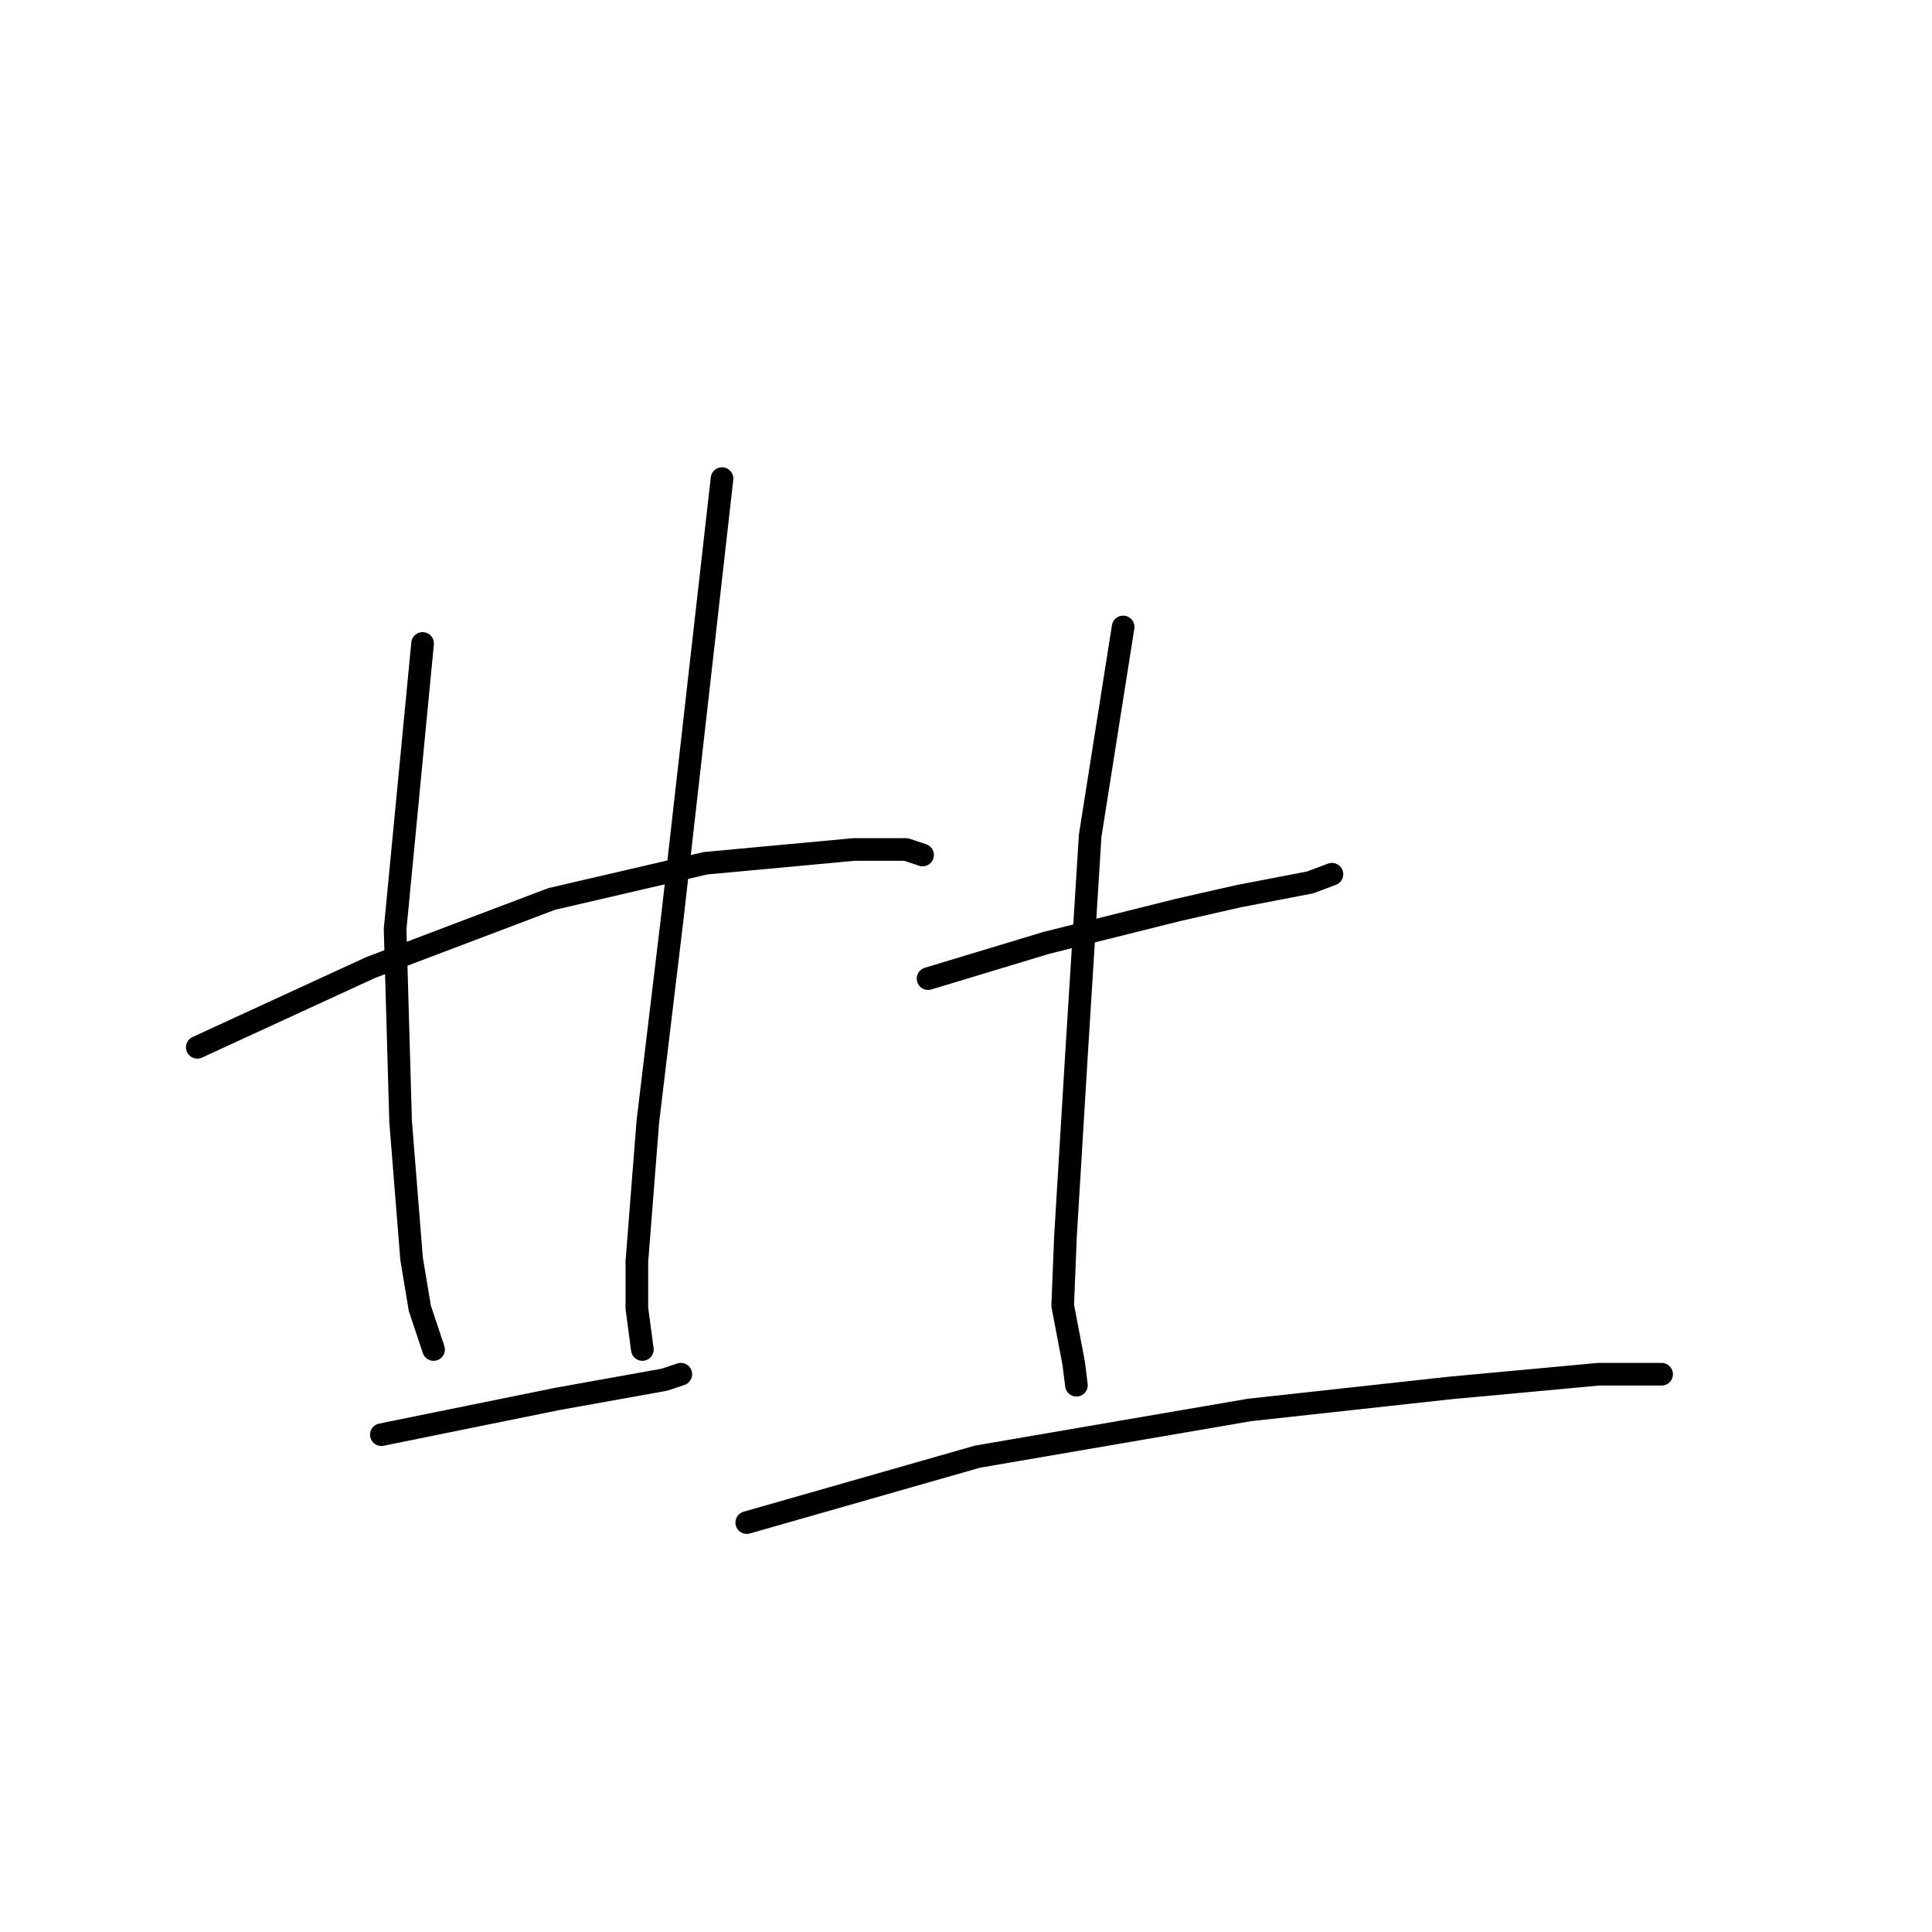 <?xml version="1.0" standalone="no"?>
    <svg width="256" height="256" xmlns="http://www.w3.org/2000/svg" version="1.1">
    <polyline stroke="black" stroke-width="3" stroke-linecap="round" fill="transparent" stroke-linejoin="round" points="26.144 138.773 49.077 128.216 73.103 119.115 93.489 114.383 113.147 112.563 120.063 112.563 122.247 113.291 122.247 113.291 " />
        <polyline stroke="black" stroke-width="3" stroke-linecap="round" fill="transparent" stroke-linejoin="round" points="55.994 85.261 52.354 123.12 53.082 148.602 54.538 166.803 55.63 173.356 57.45 178.816 57.45 178.816 " />
        <polyline stroke="black" stroke-width="3" stroke-linecap="round" fill="transparent" stroke-linejoin="round" points="95.673 63.419 89.121 121.3 85.844 148.602 84.388 167.167 84.388 173.356 85.116 178.816 85.116 178.816 " />
        <polyline stroke="black" stroke-width="3" stroke-linecap="round" fill="transparent" stroke-linejoin="round" points="50.534 190.101 73.831 185.369 88.029 182.82 90.213 182.092 90.213 182.092 " />
        <polyline stroke="black" stroke-width="3" stroke-linecap="round" fill="transparent" stroke-linejoin="round" points="122.975 129.672 138.629 124.94 156.102 120.571 164.111 118.751 173.576 116.931 176.488 115.839 176.488 115.839 " />
        <polyline stroke="black" stroke-width="3" stroke-linecap="round" fill="transparent" stroke-linejoin="round" points="148.821 83.076 144.453 110.743 142.633 139.865 141.177 163.891 140.813 172.992 142.269 180.636 142.633 183.549 142.633 183.549 " />
        <polyline stroke="black" stroke-width="3" stroke-linecap="round" fill="transparent" stroke-linejoin="round" points="98.949 201.75 129.528 193.013 165.567 186.825 192.141 183.913 211.799 182.092 220.171 182.092 220.171 182.092 " />
        </svg>